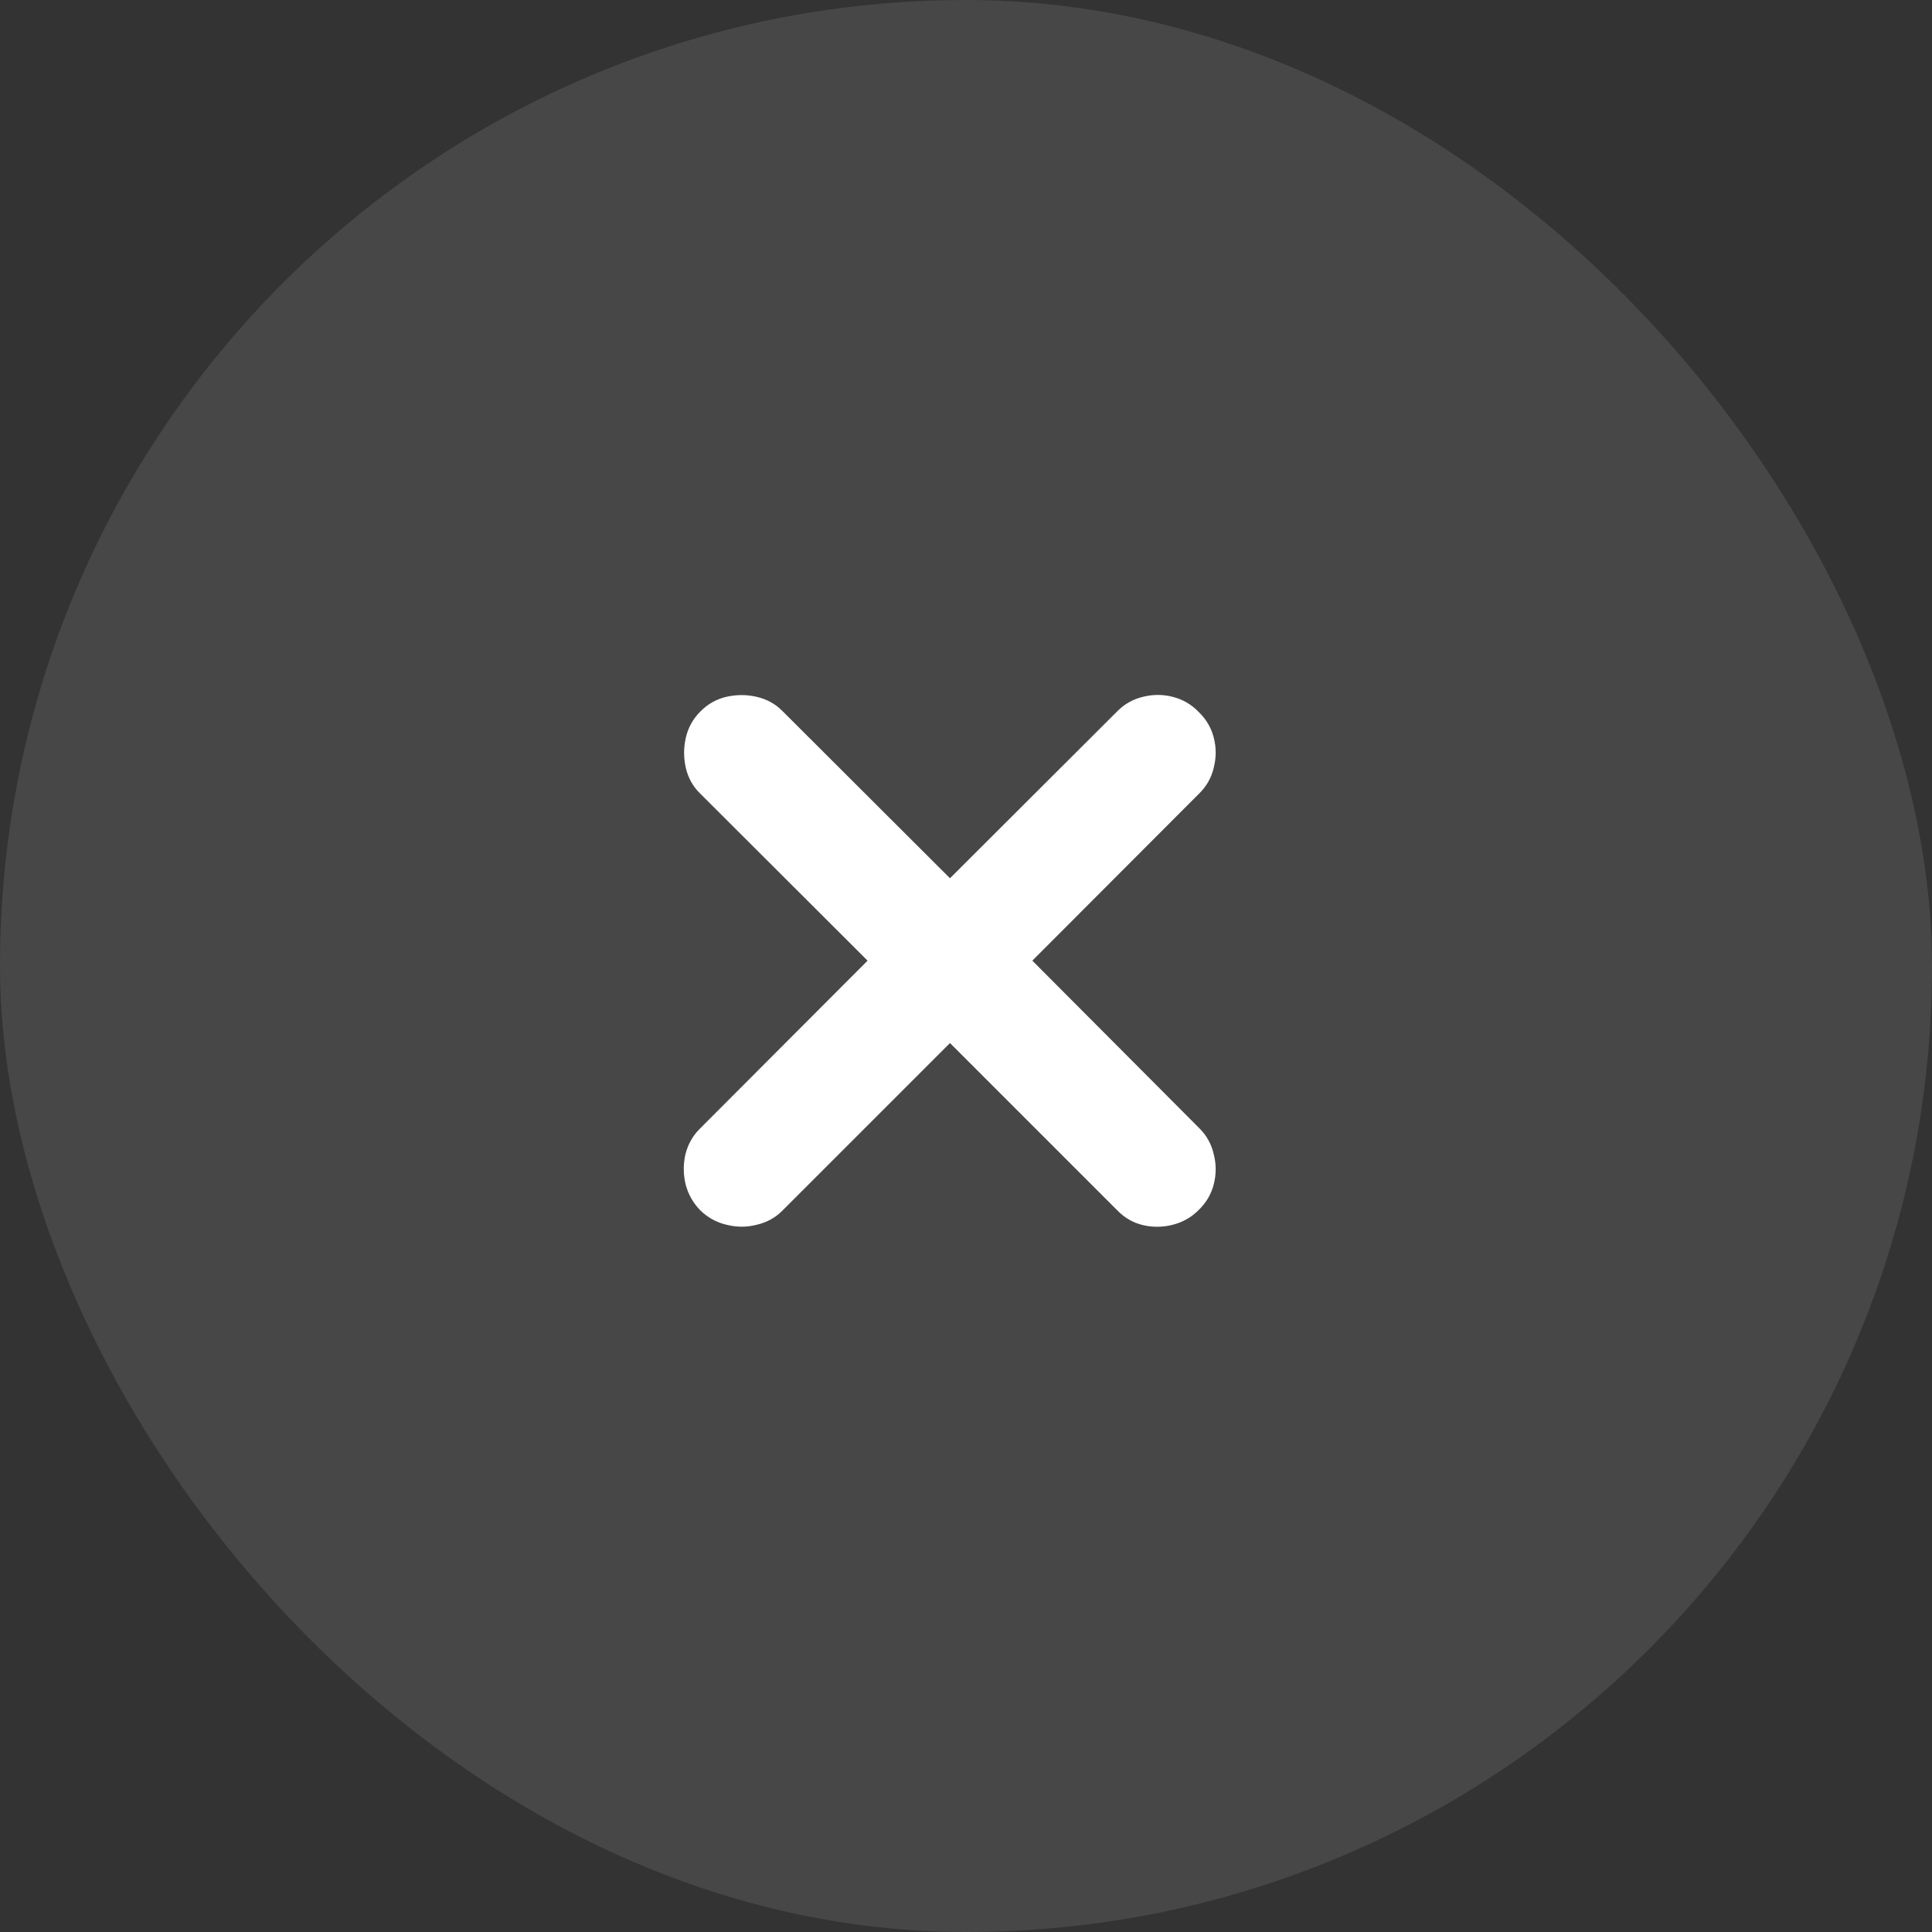 <svg width="48" height="48" viewBox="0 0 48 48" fill="none" xmlns="http://www.w3.org/2000/svg">
<rect x="0" y="0" width="48" height="48" fill="#333333" stroke="none"/>
<rect width="48" height="48" rx="24" fill="white" fill-opacity="0.1"/>
<path d="M17.398 30.07C17.216 29.883 17.094 29.664 17.031 29.414C16.974 29.164 16.974 28.917 17.031 28.672C17.094 28.427 17.211 28.219 17.383 28.047L21.555 23.867L17.383 19.703C17.211 19.531 17.096 19.323 17.039 19.078C16.982 18.828 16.982 18.578 17.039 18.328C17.096 18.078 17.216 17.862 17.398 17.68C17.581 17.492 17.797 17.37 18.047 17.312C18.302 17.255 18.552 17.255 18.797 17.312C19.047 17.37 19.258 17.484 19.43 17.656L23.602 21.82L27.766 17.664C27.943 17.487 28.154 17.37 28.398 17.312C28.643 17.25 28.888 17.25 29.133 17.312C29.383 17.375 29.599 17.5 29.781 17.688C29.969 17.87 30.094 18.083 30.156 18.328C30.219 18.573 30.219 18.82 30.156 19.07C30.099 19.315 29.982 19.526 29.805 19.703L25.648 23.867L29.805 28.039C29.982 28.216 30.099 28.43 30.156 28.68C30.219 28.924 30.219 29.172 30.156 29.422C30.094 29.667 29.969 29.88 29.781 30.062C29.599 30.245 29.383 30.367 29.133 30.43C28.888 30.492 28.643 30.495 28.398 30.438C28.154 30.38 27.943 30.26 27.766 30.078L23.602 25.914L19.43 30.086C19.258 30.258 19.047 30.372 18.797 30.43C18.552 30.492 18.305 30.492 18.055 30.43C17.805 30.372 17.586 30.253 17.398 30.07Z" fill="white"/>
</svg>
